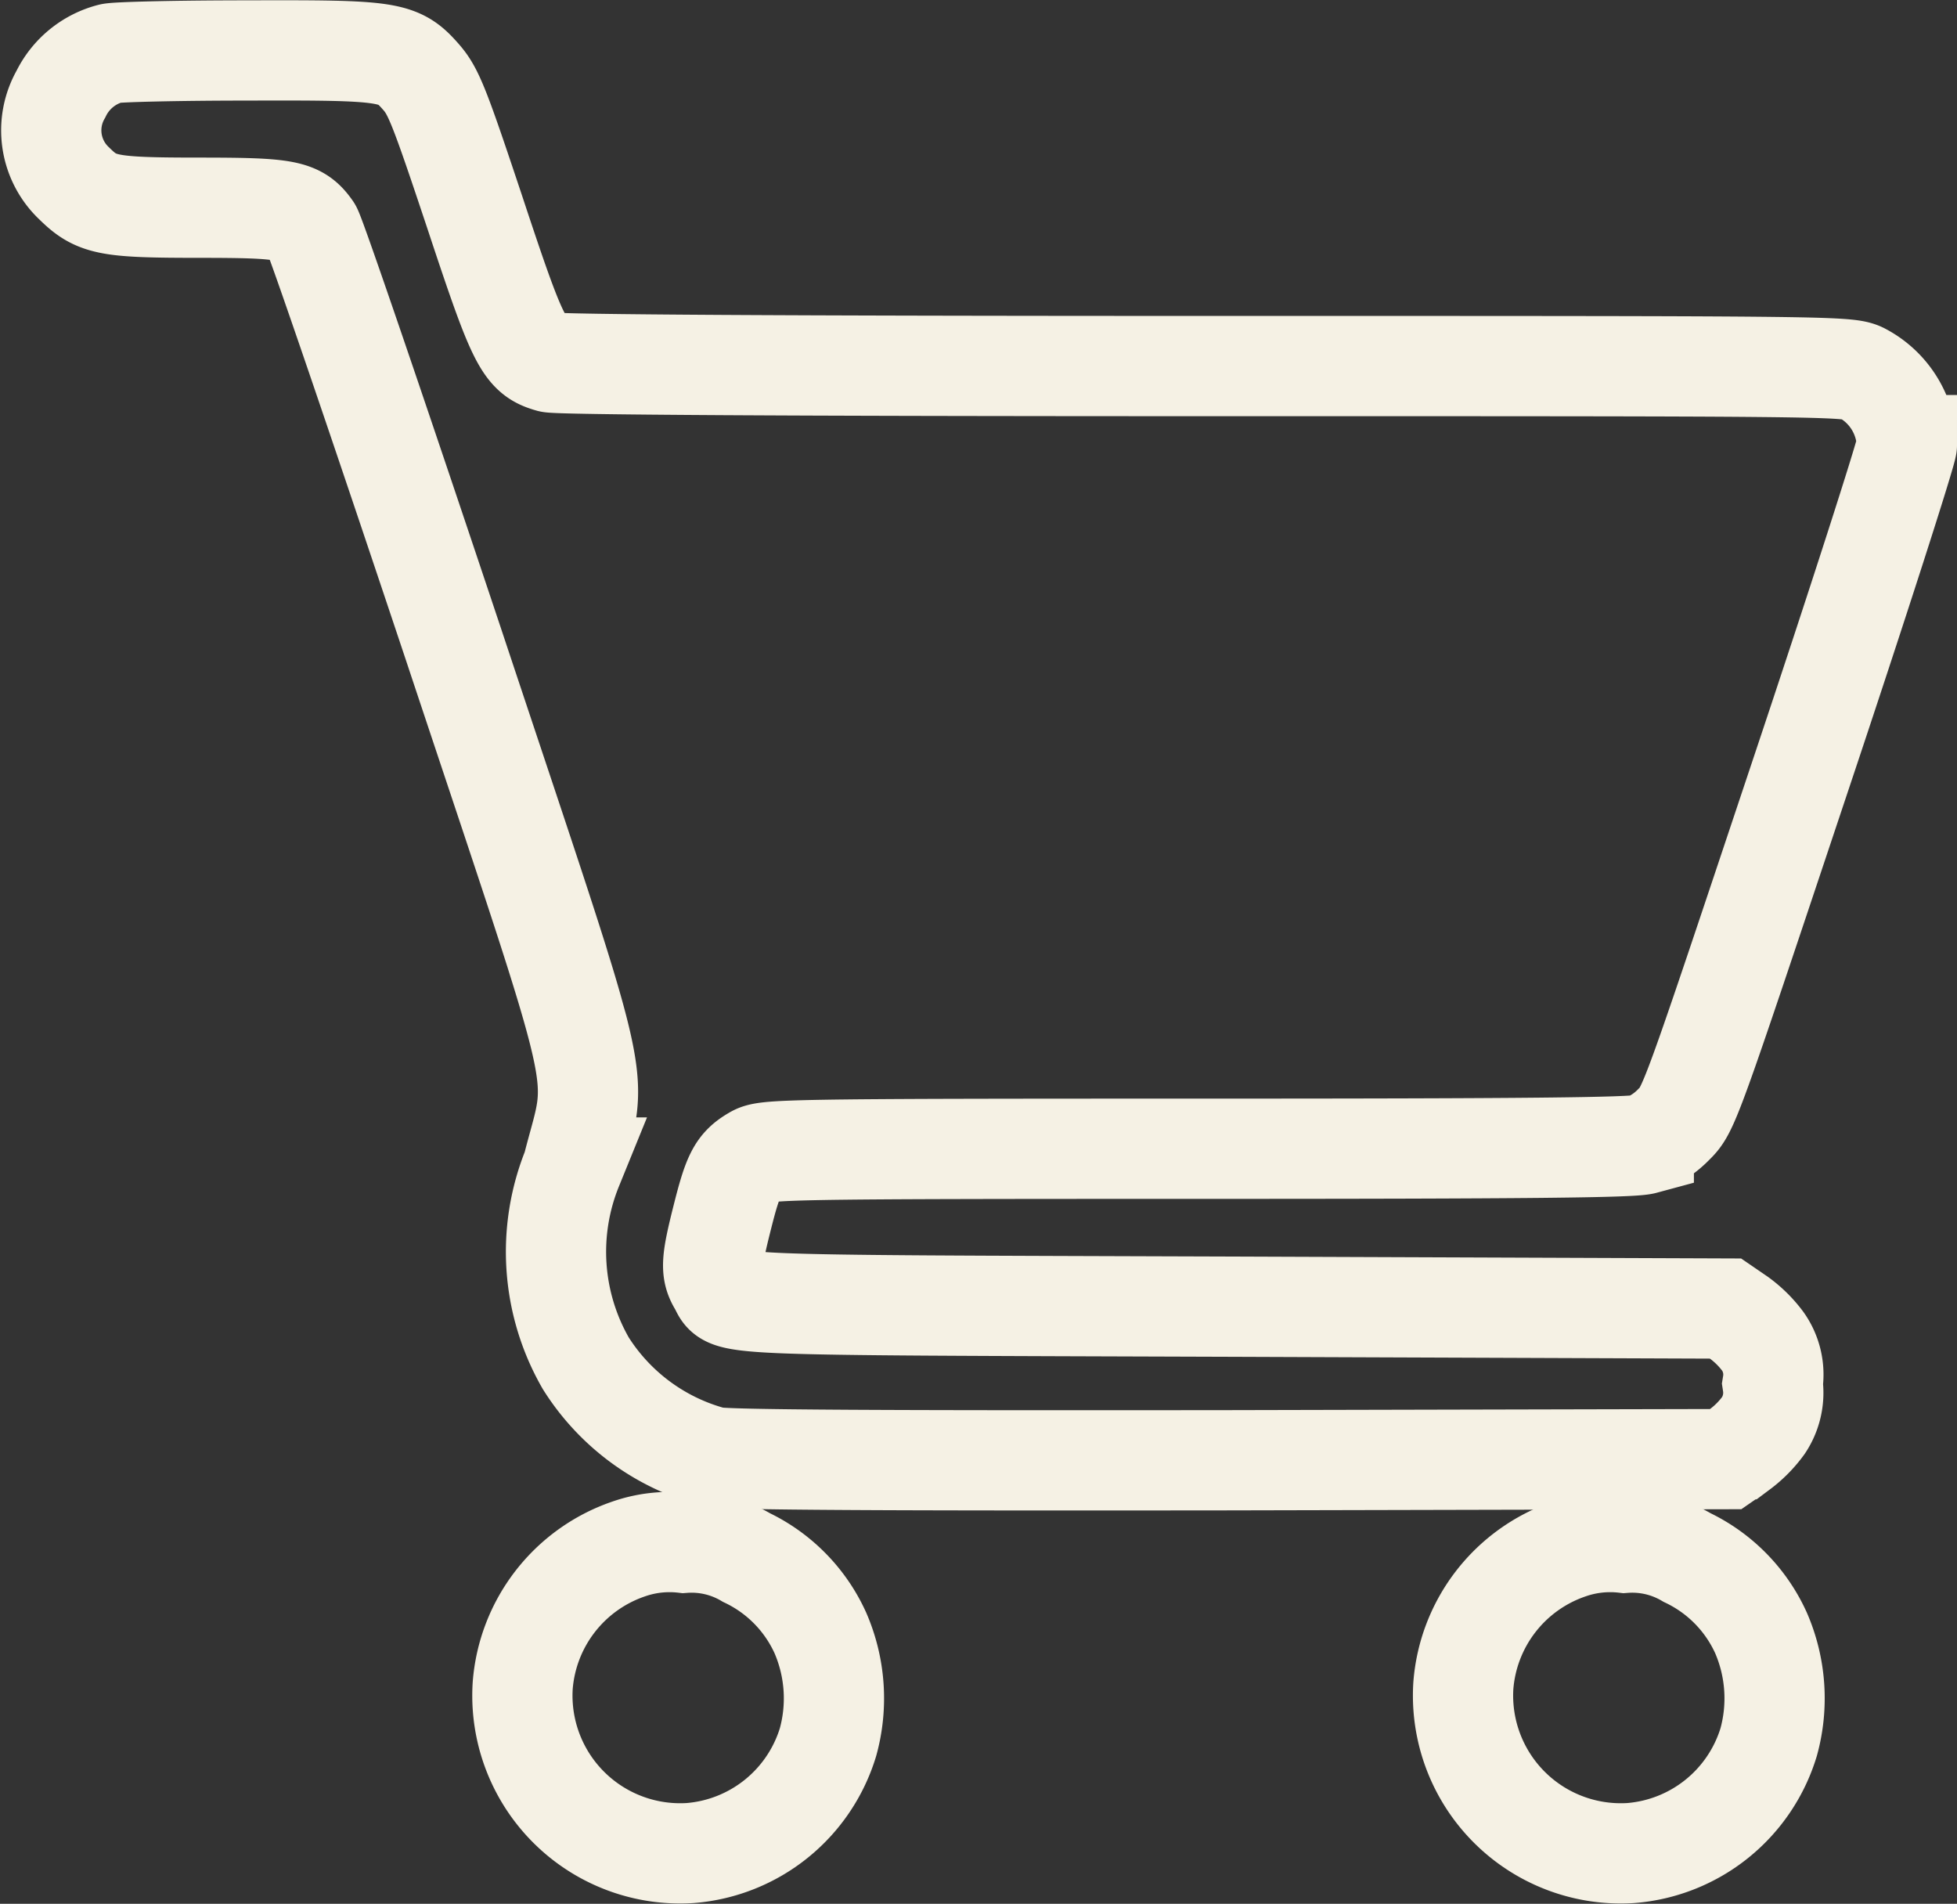 <svg xmlns="http://www.w3.org/2000/svg" width="29.285" height="28.485" viewBox="0 0 29.285 28.485">
  <rect x="0" y="0" width="29.285" height="28.485" fill="#333333" stroke="none"/>
  <g id="home_cart_nonslected" transform="translate(0.77 0.749)">
    <g id="CART_UNSLECTED_DOWN_MENU">
      <g id="HOME_BUCKET_UPSLECTED" data-name="HOME_BUCKET UPSLECTED">
        <path id="Path_241" data-name="Path 241" d="M.93-490.863a1.146,1.146,0,0,0-.748.61,1.09,1.09,0,0,0,.2,1.336c.335.33.5.363,1.88.363,1.3,0,1.468.033,1.672.324.055.077,1.006,2.865,2.117,6.191,2.348,7.06,2.177,6.3,1.787,7.846a3.345,3.345,0,0,0,.2,2.931,3.235,3.235,0,0,0,1.908,1.4c.2.044,2.524.055,7.72.049l7.428-.017.214-.148a1.668,1.668,0,0,0,.352-.357.882.882,0,0,0,.137-.621.86.86,0,0,0-.148-.638,1.668,1.668,0,0,0-.357-.352l-.2-.137-7.368-.028c-8.017-.027-7.505-.005-7.7-.335-.121-.2-.11-.346.055-1,.159-.632.225-.77.478-.918.17-.1.33-.11,6.631-.11,4.949,0,6.5-.017,6.681-.066a1.253,1.253,0,0,0,.451-.3c.225-.22.247-.291,1.858-5.114.9-2.689,1.628-4.96,1.628-5.048a1.258,1.258,0,0,0-.682-1.083c-.214-.1-.6-.1-9.82-.1-6.34,0-9.661-.022-9.8-.055-.39-.11-.478-.28-1.122-2.227-.533-1.6-.621-1.825-.808-2.04-.341-.39-.462-.407-2.617-.4C1.941-490.907,1.028-490.885.93-490.863Z" transform="translate(-0.041 490.913)" fill="none" stroke="#f5f1e4" stroke-width="1.5"/>
        <path id="Path_242" data-name="Path 242" d="M129.748-84.693a2.352,2.352,0,0,0-1.578,2.04,2.361,2.361,0,0,0,2.507,2.507,2.351,2.351,0,0,0,2.062-1.661,2.46,2.46,0,0,0-.115-1.633,2.3,2.3,0,0,0-1.105-1.127,1.616,1.616,0,0,0-.94-.22A1.857,1.857,0,0,0,129.748-84.693Z" transform="translate(-121.118 107.123)" fill="none" stroke="#f5f1e4" stroke-width="1.5"/>
        <path id="Path_243" data-name="Path 243" d="M385.748-84.693a2.352,2.352,0,0,0-1.578,2.04,2.361,2.361,0,0,0,2.507,2.507,2.351,2.351,0,0,0,2.062-1.661,2.461,2.461,0,0,0-.115-1.633,2.3,2.3,0,0,0-1.105-1.127,1.615,1.615,0,0,0-.94-.22A1.857,1.857,0,0,0,385.748-84.693Z" transform="translate(-363.042 107.123)" fill="none" stroke="#f5f1e4" stroke-width="1.5"/>
      </g>
    </g>
  </g>
</svg>
